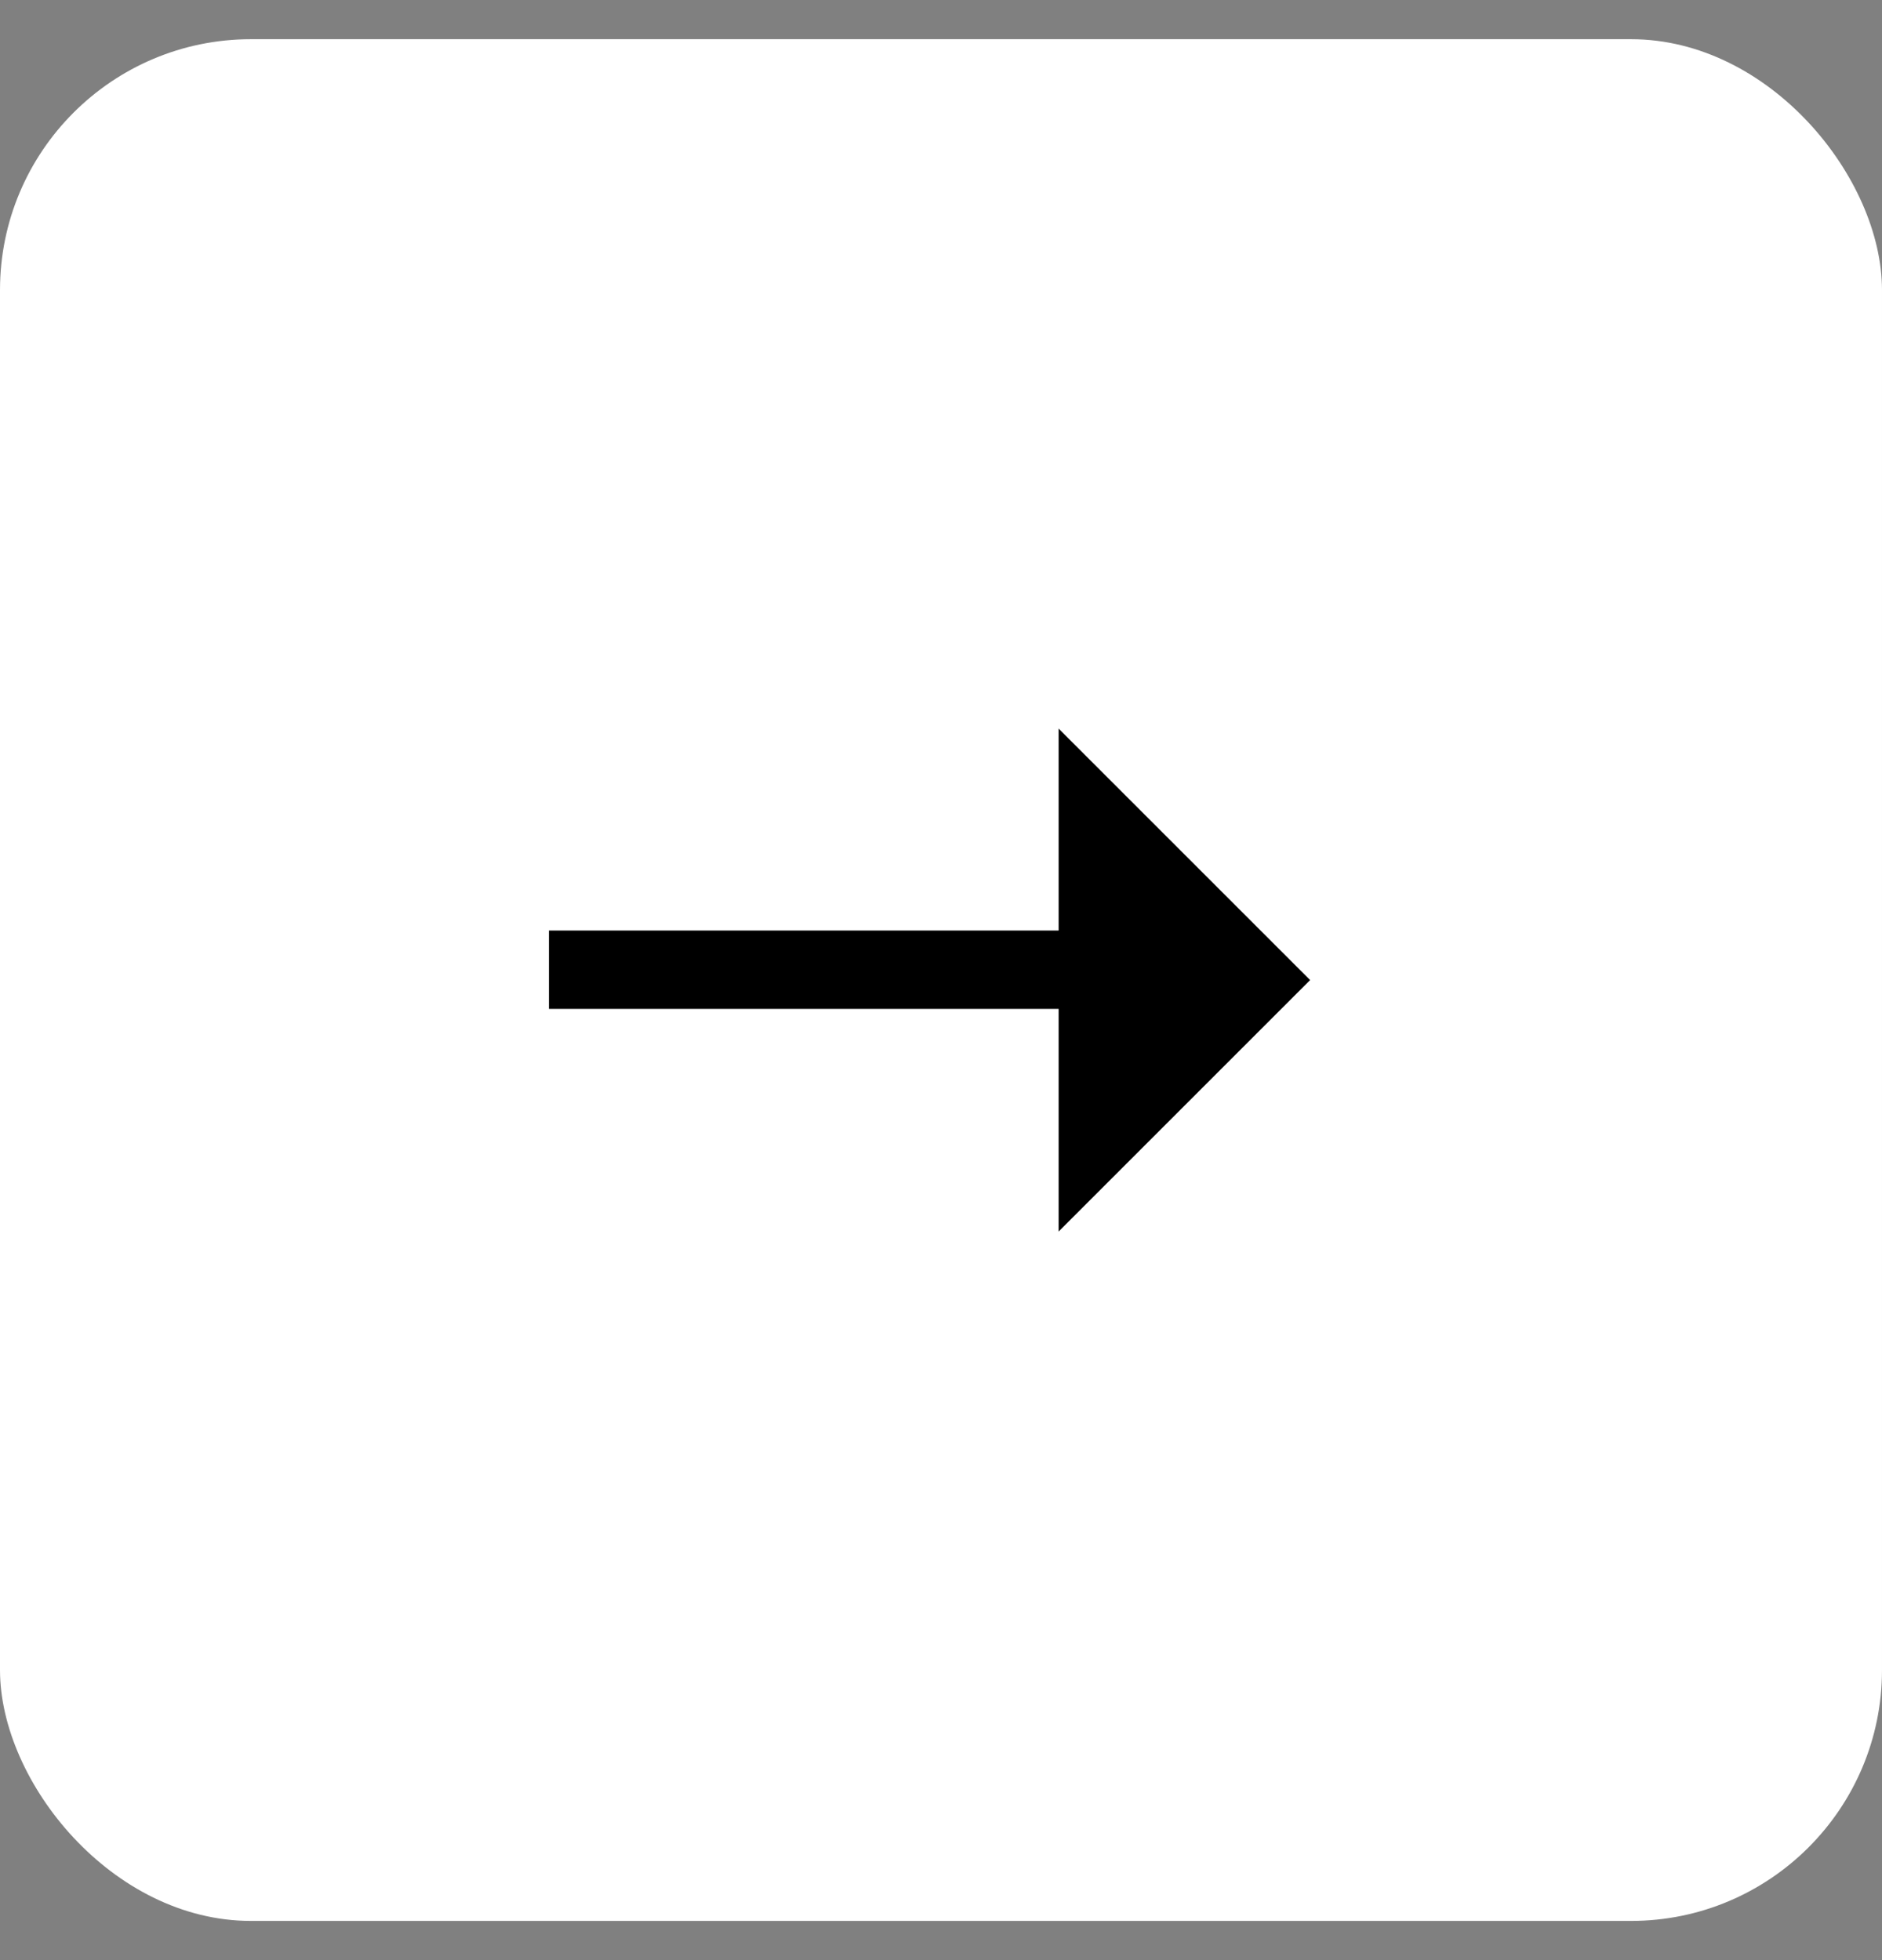 <?xml version="1.0" encoding="UTF-8" standalone="no"?>
<svg width="24px" height="25px" viewBox="0 0 24 25" version="1.1" xmlns="http://www.w3.org/2000/svg" xmlns:xlink="http://www.w3.org/1999/xlink" xmlns:sketch="http://www.bohemiancoding.com/sketch/ns">
    <rect x="0" y="0" width="24" height="25" fill="#808080" stroke="none"/>
    <!-- Generator: Sketch 3.3.3 (12072) - http://www.bohemiancoding.com/sketch -->
    <title>cursor-next2</title>
    <desc>Created with Sketch.</desc>
    <defs></defs>
    <g id="carousel-cursor" stroke="none" stroke-width="1" fill="none" fill-rule="evenodd" sketch:type="MSPage">
        <g id="Artboard-1" sketch:type="MSArtboardGroup" transform="translate(-732, -293)">
            <g id="cursor-next2" sketch:type="MSLayerGroup" transform="translate(732, 293)">
                <rect id="Rectangle-1" fill="#FFFFFF" sketch:type="MSShapeGroup" x="0" y="0.5" width="24" height="24" rx="3.2"></rect>
                <path d="M7,12.368 L14,12.368 L7,12.368 Z M14,14.5 L14,10.5 L16,12.5 L14,14.5 Z" id="Path-17" stroke="#000000" fill="#000000" sketch:type="MSShapeGroup"></path>
            </g>
        </g>
    </g>
</svg>